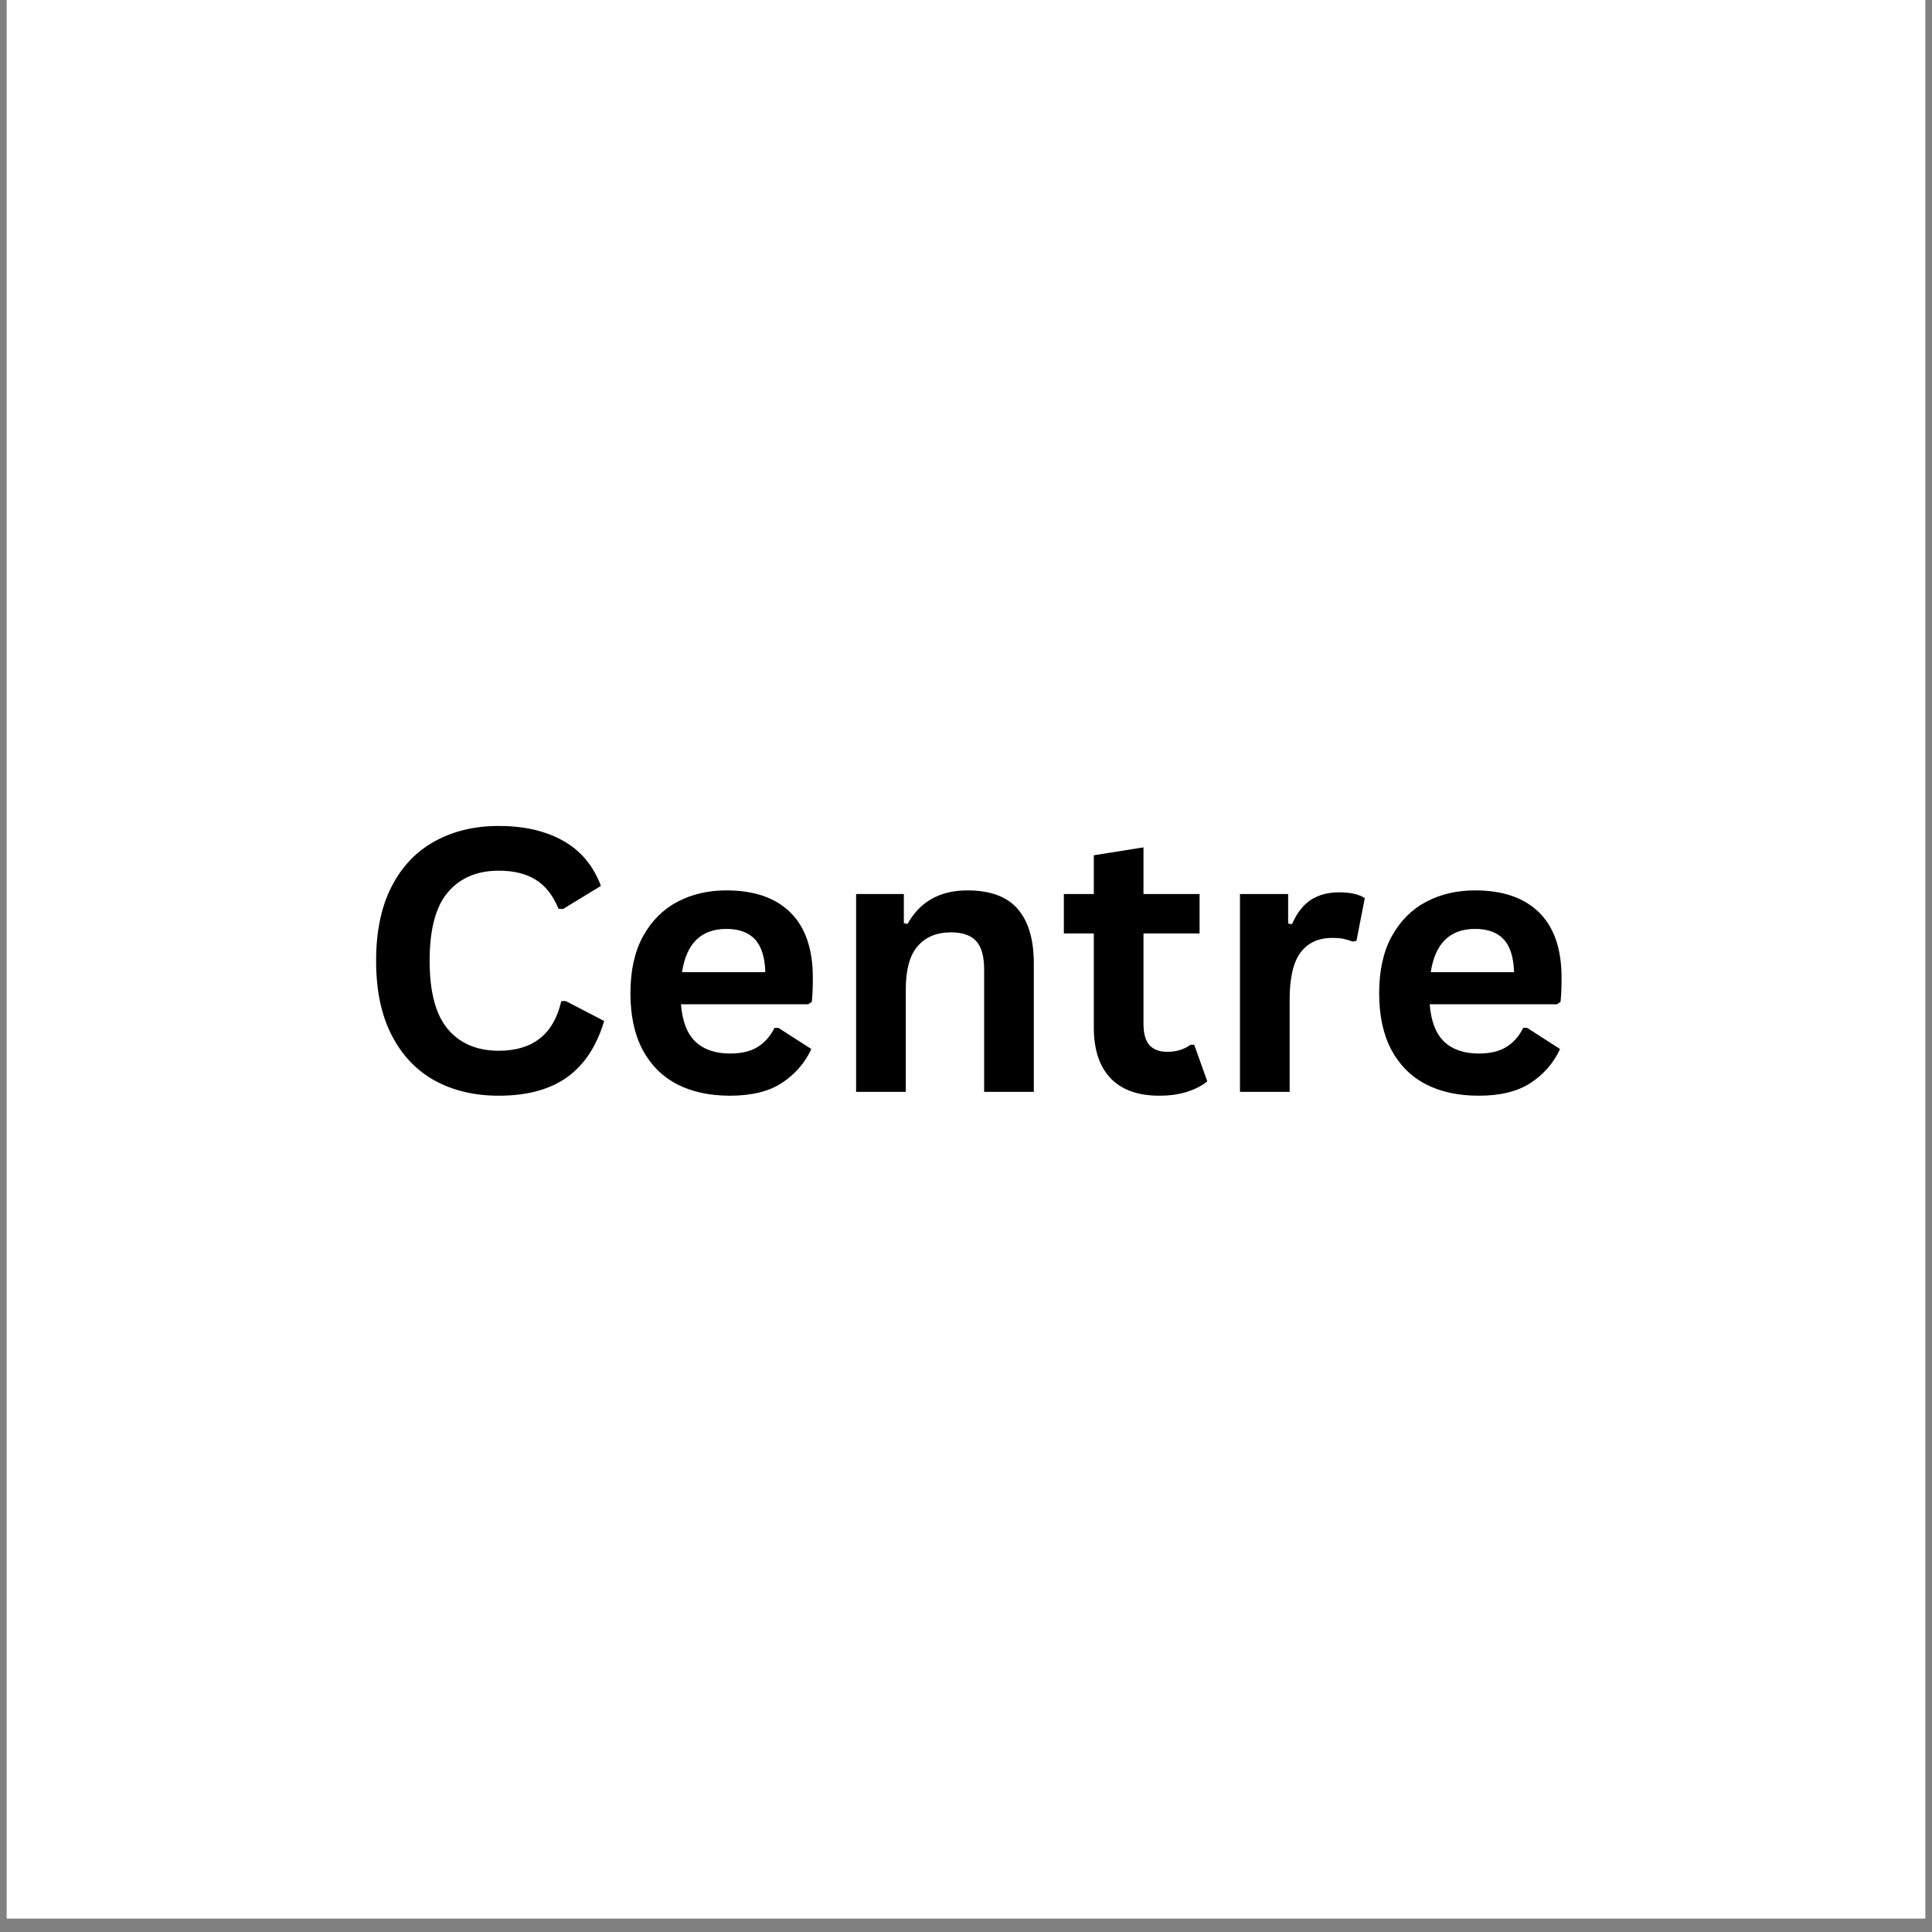 <svg xmlns="http://www.w3.org/2000/svg" xmlns:xlink="http://www.w3.org/1999/xlink" width="188" zoomAndPan="magnify" viewBox="0 0 141 141" height="188" preserveAspectRatio="xMidYMid meet" version="1.0"><rect x="0" y="0" width="141" height="141" fill="#808080" stroke="none"/><defs><g/><clipPath id="d3c8e18b64"><path d="M 0.496 0 L 140.504 0 L 140.504 140.008 L 0.496 140.008 Z M 0.496 0 " clip-rule="nonzero"/></clipPath></defs><g clip-path="url(#d3c8e18b64)"><path fill="#ffffff" d="M 0.496 0 L 140.504 0 L 140.504 140.008 L 0.496 140.008 Z M 0.496 0 " fill-opacity="1" fill-rule="nonzero"/><path fill="#ffffff" d="M 0.496 0 L 140.504 0 L 140.504 140.008 L 0.496 140.008 Z M 0.496 0 " fill-opacity="1" fill-rule="nonzero"/></g><g fill="#000000" fill-opacity="1"><g transform="translate(25.949, 79.685)"><g><path d="M 10.453 0.281 C 8.691 0.281 7.141 -0.082 5.797 -0.812 C 4.453 -1.551 3.398 -2.656 2.641 -4.125 C 1.879 -5.594 1.5 -7.406 1.5 -9.562 C 1.5 -11.719 1.879 -13.531 2.641 -15 C 3.398 -16.469 4.453 -17.566 5.797 -18.297 C 7.141 -19.035 8.691 -19.406 10.453 -19.406 C 12.297 -19.406 13.859 -19.047 15.141 -18.328 C 16.43 -17.609 17.352 -16.508 17.906 -15.031 L 15.141 -13.344 L 14.812 -13.359 C 14.406 -14.348 13.848 -15.055 13.141 -15.484 C 12.441 -15.922 11.547 -16.141 10.453 -16.141 C 8.867 -16.141 7.629 -15.613 6.734 -14.562 C 5.848 -13.52 5.406 -11.852 5.406 -9.562 C 5.406 -7.289 5.848 -5.629 6.734 -4.578 C 7.629 -3.523 8.867 -3 10.453 -3 C 12.941 -3 14.461 -4.207 15.016 -6.625 L 15.344 -6.625 L 18.141 -5.172 C 17.609 -3.359 16.711 -1.992 15.453 -1.078 C 14.191 -0.172 12.523 0.281 10.453 0.281 Z M 10.453 0.281 "/></g></g></g><g fill="#000000" fill-opacity="1"><g transform="translate(44.713, 79.685)"><g><path d="M 14.266 -6.391 L 4.984 -6.391 C 5.086 -5.141 5.441 -4.227 6.047 -3.656 C 6.66 -3.082 7.5 -2.797 8.562 -2.797 C 9.383 -2.797 10.051 -2.953 10.562 -3.266 C 11.082 -3.578 11.5 -4.047 11.812 -4.672 L 12.094 -4.672 L 14.5 -3.125 C 14.031 -2.113 13.316 -1.289 12.359 -0.656 C 11.41 -0.031 10.145 0.281 8.562 0.281 C 7.062 0.281 5.77 0 4.688 -0.562 C 3.602 -1.133 2.766 -1.977 2.172 -3.094 C 1.586 -4.219 1.297 -5.586 1.297 -7.203 C 1.297 -8.848 1.602 -10.234 2.219 -11.359 C 2.844 -12.484 3.68 -13.32 4.734 -13.875 C 5.785 -14.426 6.973 -14.703 8.297 -14.703 C 10.336 -14.703 11.898 -14.16 12.984 -13.078 C 14.066 -12.004 14.609 -10.422 14.609 -8.328 C 14.609 -7.566 14.582 -6.977 14.531 -6.562 Z M 11.141 -8.734 C 11.109 -9.836 10.852 -10.641 10.375 -11.141 C 9.906 -11.641 9.211 -11.891 8.297 -11.891 C 6.461 -11.891 5.383 -10.836 5.062 -8.734 Z M 11.141 -8.734 "/></g></g></g><g fill="#000000" fill-opacity="1"><g transform="translate(60.402, 79.685)"><g><path d="M 2.078 0 L 2.078 -14.438 L 5.562 -14.438 L 5.562 -12.312 L 5.828 -12.25 C 6.734 -13.883 8.191 -14.703 10.203 -14.703 C 11.867 -14.703 13.094 -14.25 13.875 -13.344 C 14.656 -12.438 15.047 -11.113 15.047 -9.375 L 15.047 0 L 11.422 0 L 11.422 -8.938 C 11.422 -9.895 11.227 -10.582 10.844 -11 C 10.457 -11.426 9.844 -11.641 9 -11.641 C 7.957 -11.641 7.145 -11.301 6.562 -10.625 C 5.988 -9.957 5.703 -8.906 5.703 -7.469 L 5.703 0 Z M 2.078 0 "/></g></g></g><g fill="#000000" fill-opacity="1"><g transform="translate(77.203, 79.685)"><g><path d="M 9.953 -3.438 L 10.906 -0.766 C 10.508 -0.441 10.016 -0.188 9.422 0 C 8.828 0.188 8.156 0.281 7.406 0.281 C 5.844 0.281 4.656 -0.145 3.844 -1 C 3.031 -1.852 2.625 -3.086 2.625 -4.703 L 2.625 -11.562 L 0.438 -11.562 L 0.438 -14.438 L 2.625 -14.438 L 2.625 -17.266 L 6.25 -17.844 L 6.25 -14.438 L 10.344 -14.438 L 10.344 -11.562 L 6.25 -11.562 L 6.25 -4.969 C 6.25 -4.258 6.395 -3.738 6.688 -3.406 C 6.988 -3.082 7.426 -2.922 8 -2.922 C 8.645 -2.922 9.207 -3.094 9.688 -3.438 Z M 9.953 -3.438 "/></g></g></g><g fill="#000000" fill-opacity="1"><g transform="translate(88.417, 79.685)"><g><path d="M 2.078 0 L 2.078 -14.438 L 5.594 -14.438 L 5.594 -12.281 L 5.875 -12.234 C 6.219 -13.035 6.672 -13.625 7.234 -14 C 7.805 -14.375 8.5 -14.562 9.312 -14.562 C 10.133 -14.562 10.758 -14.422 11.188 -14.141 L 10.578 -11.016 L 10.297 -10.969 C 10.055 -11.062 9.828 -11.129 9.609 -11.172 C 9.398 -11.211 9.133 -11.234 8.812 -11.234 C 7.801 -11.234 7.031 -10.879 6.5 -10.172 C 5.969 -9.461 5.703 -8.32 5.703 -6.75 L 5.703 0 Z M 2.078 0 "/></g></g></g><g fill="#000000" fill-opacity="1"><g transform="translate(99.356, 79.685)"><g><path d="M 14.266 -6.391 L 4.984 -6.391 C 5.086 -5.141 5.441 -4.227 6.047 -3.656 C 6.66 -3.082 7.5 -2.797 8.562 -2.797 C 9.383 -2.797 10.051 -2.953 10.562 -3.266 C 11.082 -3.578 11.5 -4.047 11.812 -4.672 L 12.094 -4.672 L 14.5 -3.125 C 14.031 -2.113 13.316 -1.289 12.359 -0.656 C 11.41 -0.031 10.145 0.281 8.562 0.281 C 7.062 0.281 5.77 0 4.688 -0.562 C 3.602 -1.133 2.766 -1.977 2.172 -3.094 C 1.586 -4.219 1.297 -5.586 1.297 -7.203 C 1.297 -8.848 1.602 -10.234 2.219 -11.359 C 2.844 -12.484 3.68 -13.32 4.734 -13.875 C 5.785 -14.426 6.973 -14.703 8.297 -14.703 C 10.336 -14.703 11.898 -14.16 12.984 -13.078 C 14.066 -12.004 14.609 -10.422 14.609 -8.328 C 14.609 -7.566 14.582 -6.977 14.531 -6.562 Z M 11.141 -8.734 C 11.109 -9.836 10.852 -10.641 10.375 -11.141 C 9.906 -11.641 9.211 -11.891 8.297 -11.891 C 6.461 -11.891 5.383 -10.836 5.062 -8.734 Z M 11.141 -8.734 "/></g></g></g></svg>